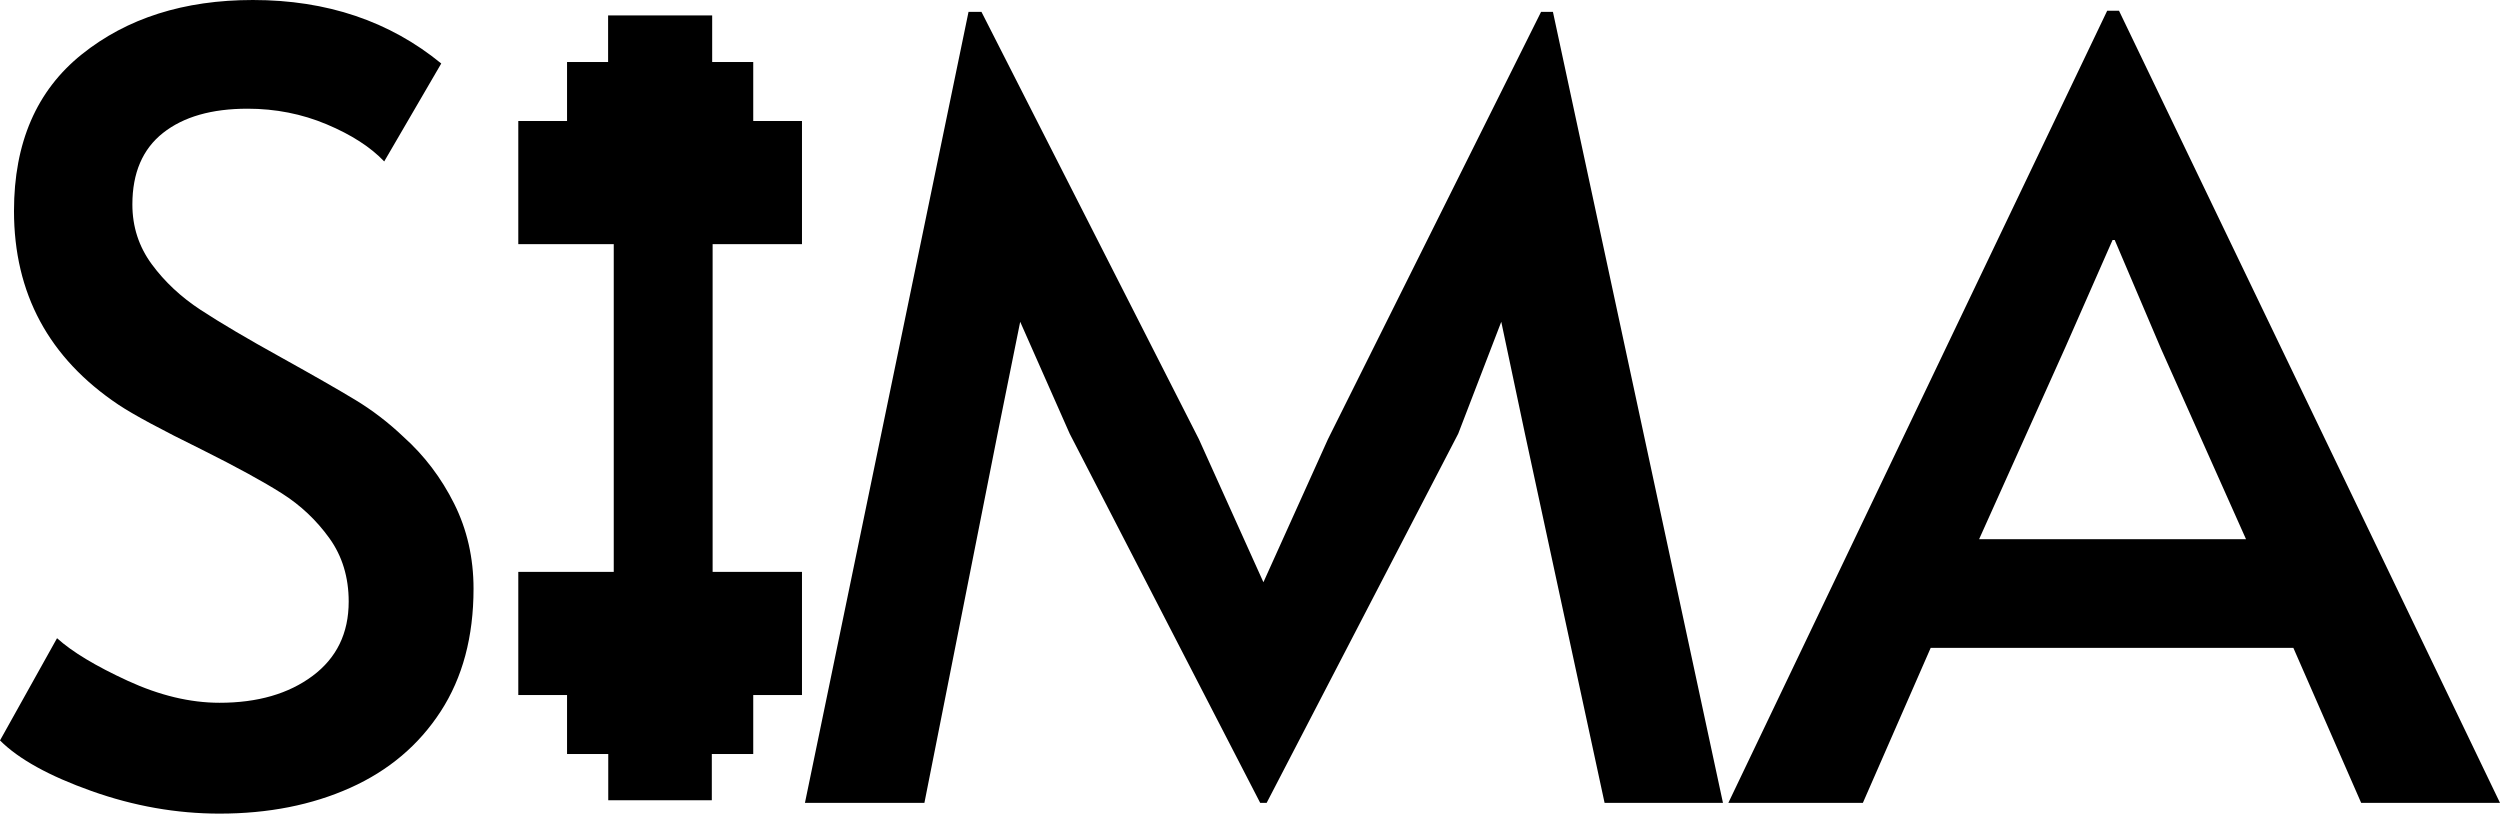 <?xml version="1.0" encoding="UTF-8" standalone="no"?>
<svg
   width="369.348"
   height="120.204"
   version="1.1"
   id="svg6"
   sodipodi:docname="logo.svg"
   inkscape:version="1.3.2 (091e20e, 2023-11-25)"
   xmlns:inkscape="http://www.inkscape.org/namespaces/inkscape"
   xmlns:sodipodi="http://sodipodi.sourceforge.net/DTD/sodipodi-0.dtd"
   xmlns="http://www.w3.org/2000/svg"
   xmlns:svg="http://www.w3.org/2000/svg">
  <sodipodi:namedview
     id="namedview6"
     pagecolor="#ffffff"
     bordercolor="#000000"
     borderopacity="0.25"
     inkscape:showpageshadow="2"
     inkscape:pageopacity="0.0"
     inkscape:pagecheckerboard="0"
     inkscape:deskcolor="#d1d1d1"
     inkscape:zoom="1.1529894"
     inkscape:cx="124.45908"
     inkscape:cy="165.65634"
     inkscape:window-width="1440"
     inkscape:window-height="847"
     inkscape:window-x="0"
     inkscape:window-y="25"
     inkscape:window-maximized="1"
     inkscape:current-layer="svg6" />
  <defs
     id="defs1" />
  <path
     d="m 77.271,18.574 h 40.514 V 35.372 H 77.271 Z m 0,66.613 h 40.514 v 16.798 H 77.271 Z"
     stroke="#000000"
     stroke-width="1.397"
     id="path1" />
  <path
     d="m 32.436,120.204 q -9.54,0 -18.921,-3.339 Q 4.134,113.526 0,109.392 L 8.427,94.287 q 3.339,3.021 10.415,6.28 7.075,3.26 13.594,3.26 8.427,0 13.754,-3.975 5.326,-3.975 5.326,-10.971 0,-5.406 -2.862,-9.381 Q 45.792,75.525 41.658,72.901 37.524,70.278 29.892,66.462 20.829,62.01 17.49,59.784 2.067,49.449 2.067,31.164 2.067,16.059 12.084,8.029 22.101,0 37.365,0 53.742,0 65.19,9.381 L 56.763,23.85 q -3.021,-3.18 -8.506,-5.486 -5.486,-2.305 -11.687,-2.305 -7.95,0 -12.481,3.577 -4.532,3.578 -4.532,10.574 0,4.929 2.862,8.824 2.862,3.896 7.235,6.758 4.372,2.862 11.845,6.996 7.155,3.975 10.971,6.28 3.816,2.306 7.155,5.486 4.611,4.134 7.473,9.858 2.862,5.724 2.862,12.561 0,10.653 -4.85,18.126 -4.849,7.473 -13.355,11.289 -8.507,3.816 -19.319,3.816 z m 125.6,-56.127 -7.314,-16.536 -3.339,16.536 -10.812,54.537 H 118.922 L 143.09,1.749 h 1.908 l 32.118,63.123 9.54,21.147 9.54,-21.147 31.482,-63.123 h 1.749 l 25.122,116.865 h -17.49 l -11.766,-54.537 -3.498,-16.536 -6.36,16.536 -28.302,54.537 h -0.954 z M 313.062,1.59 369.348,118.614 H 348.837 L 338.82,95.718 H 285.237 L 275.22,118.614 H 255.345 L 311.313,1.59 Z m -7.95,49.767 -12.72,28.302 h 39.432 L 319.263,51.516 312.426,35.457 h -0.318 z"
     id="path2" />
  <g
     stroke="#000000"
     id="g6"
     transform="translate(-87.194,-81.734)">
    <path
       d="m 171.218,91.145 h 27.009 v 9.163 h -27.009 z m 0,92.574 h 27.009 v 9.163 h -27.009 z"
       stroke-width="0.499"
       id="path3" />
    <path
       d="m 177.295,84.273 h 14.855 v 6.872 h -14.855 z"
       stroke-width="0.521"
       id="path4" />
    <path
       d="m 177.295,192.882 h 14.823 v 6.842 h -14.823 z"
       stroke-width="0.477"
       id="path5" />
    <path
       d="m 178.227,115.579 h 13.89 v 51.413 h -13.89 z"
       stroke-width="0.717"
       id="path6" />
  </g>
</svg>
